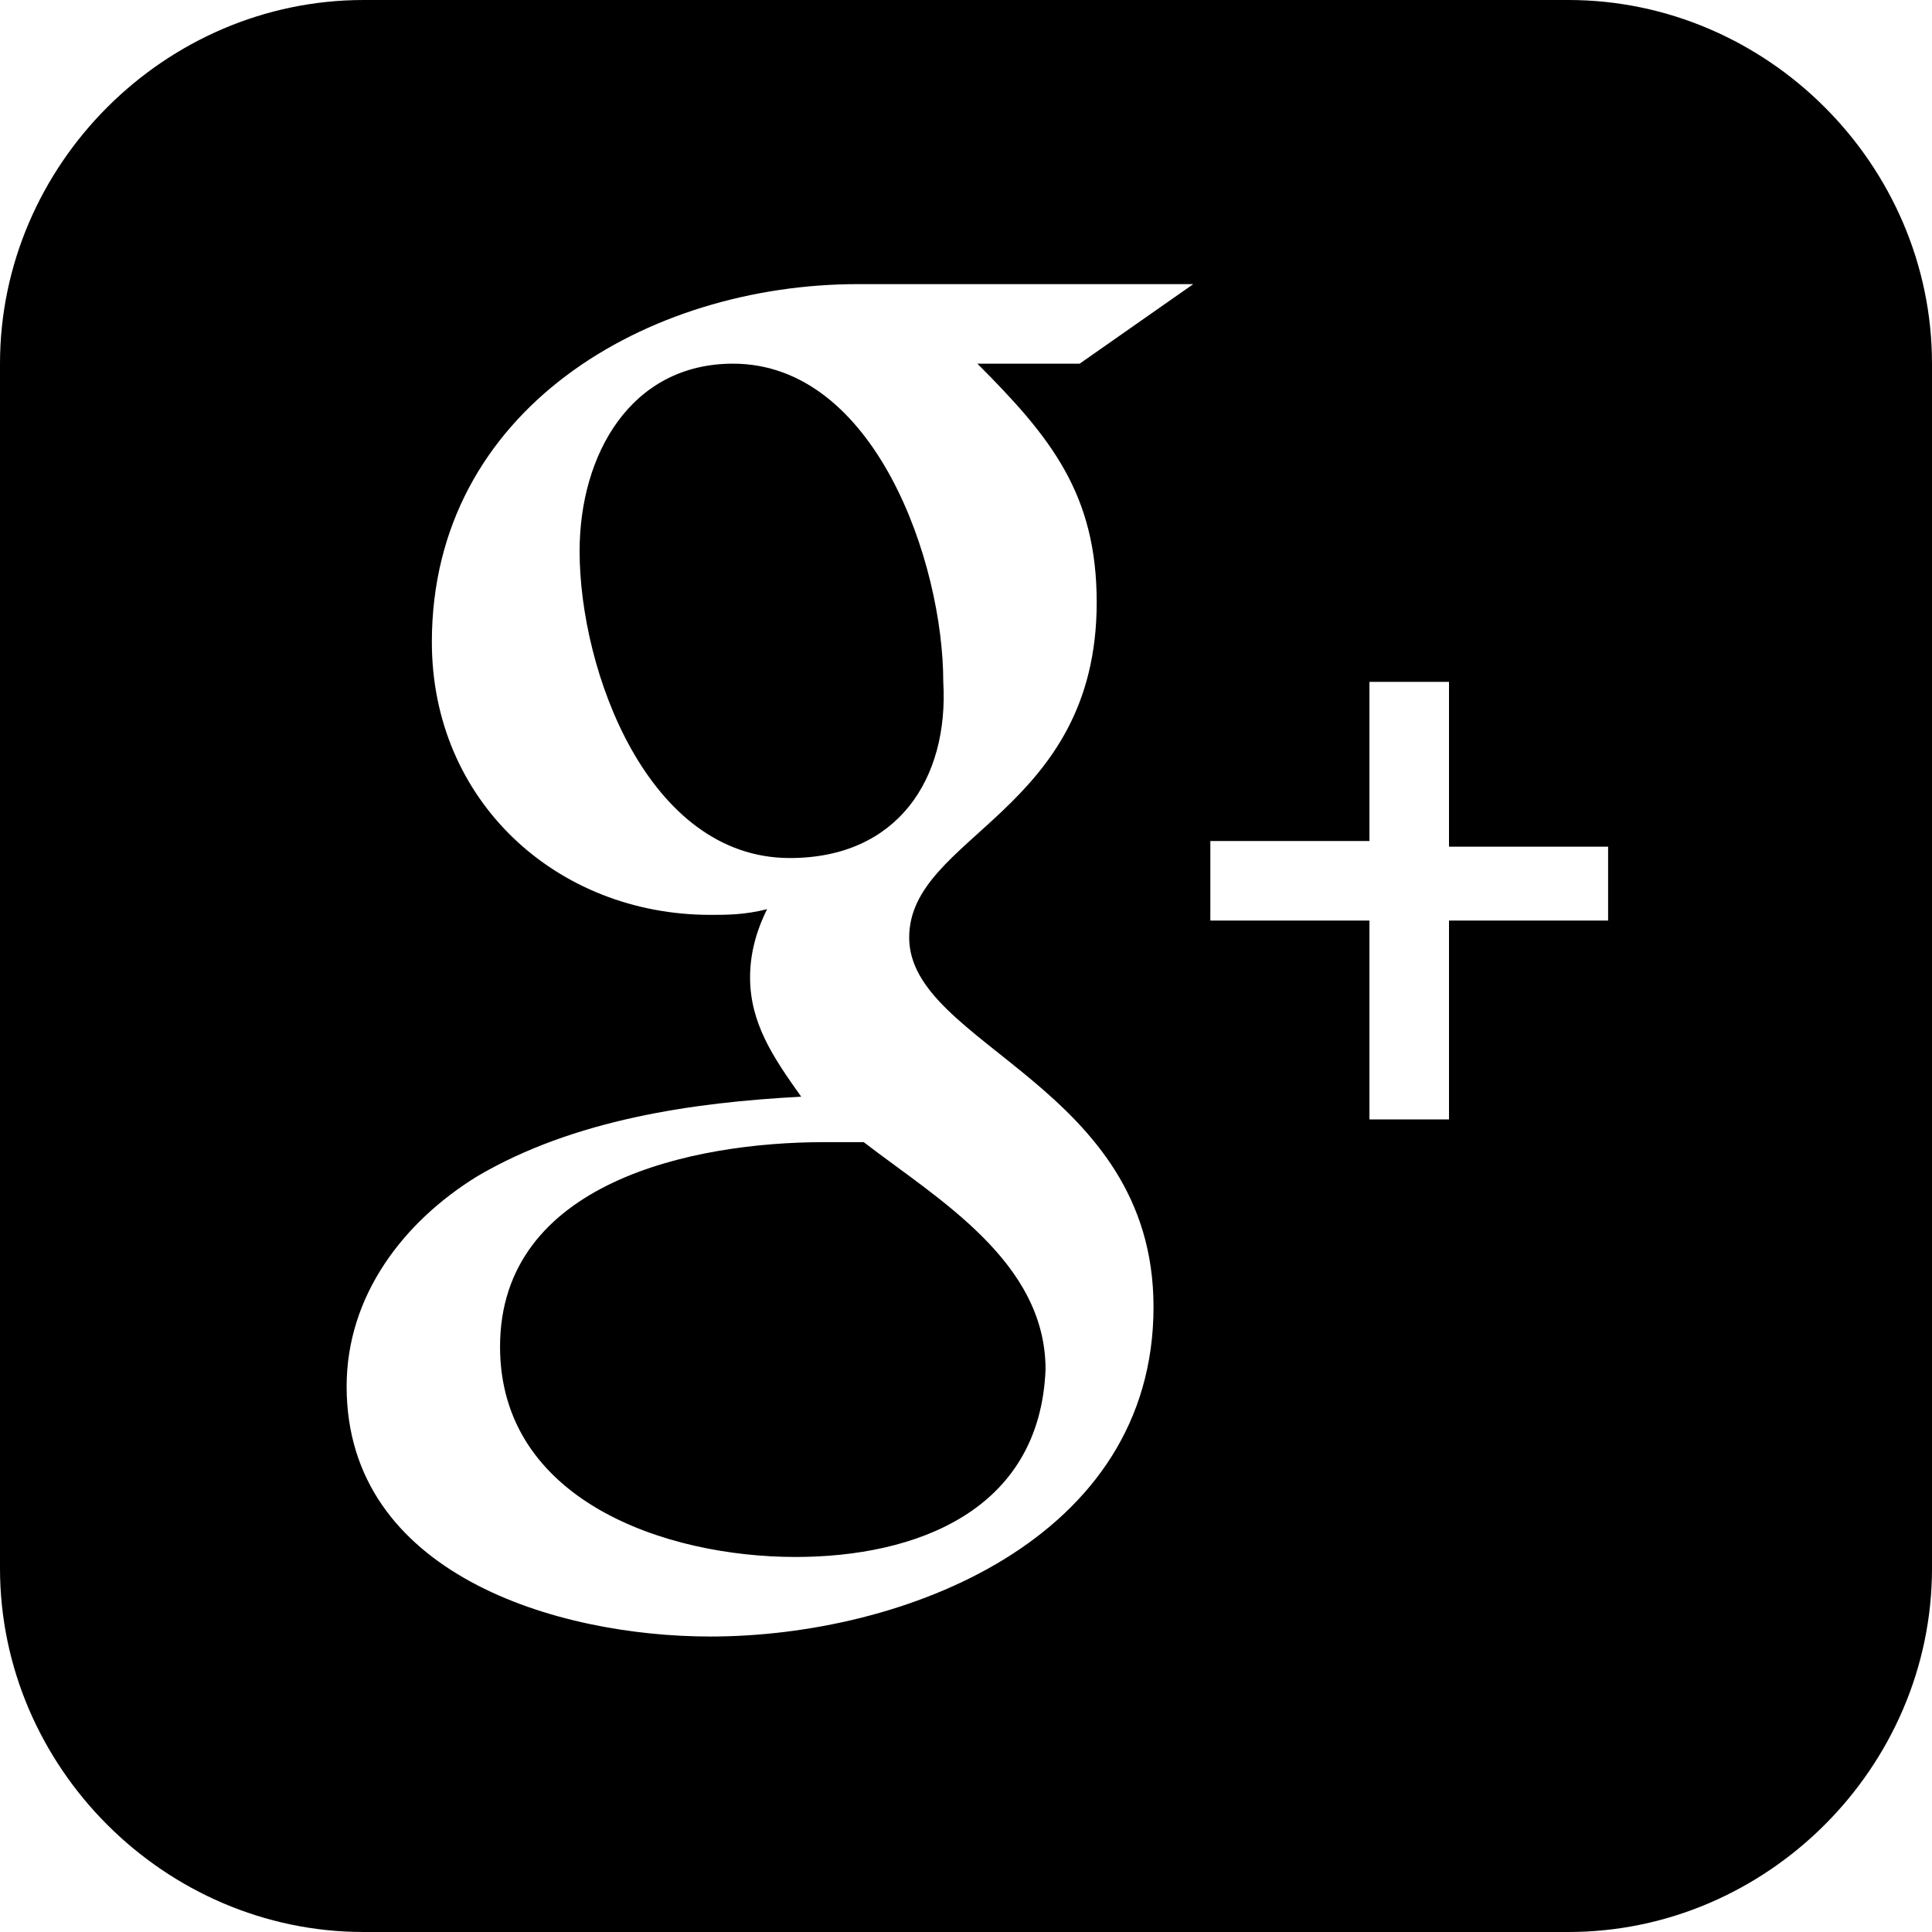 <?xml version="1.0" encoding="utf-8"?>
<!-- Generator: Adobe Illustrator 19.0.0, SVG Export Plug-In . SVG Version: 6.00 Build 0)  -->
<svg version="1.1" id="Layer_1" xmlns="http://www.w3.org/2000/svg" xmlns:xlink="http://www.w3.org/1999/xlink" x="0px" y="0px"
	 viewBox="0 0 34 34" enable-background="new 0 0 34 34" xml:space="preserve">
<g id="XMLID_1_">
	<path id="XMLID_2_" d="M34,27.6c0,3.5-2.9,6.4-6.4,6.4H6.4C2.9,34,0,31.1,0,27.6V6.4C0,2.9,2.9,0,6.4,0h21.2C31.1,0,34,2.9,34,6.4
		V27.6z M21,5h-5.9c-3.7,0-7.5,2.2-7.5,6.3c0,2.8,2.2,4.8,4.9,4.8c0.3,0,0.6,0,1-0.1c-0.2,0.4-0.3,0.8-0.3,1.2
		c0,0.8,0.4,1.4,0.9,2.1c-1.9,0.1-4,0.4-5.7,1.4c-1.3,0.8-2.3,2.1-2.3,3.7c0,3.3,3.7,4.4,6.4,4.4c3.4,0,7.8-1.7,7.8-5.8
		c0-3.9-4.3-4.6-4.3-6.5c0-1.8,3.3-2.2,3.3-5.9c0-1.9-0.8-2.9-2.1-4.2h1.8L21,5z M14,27.4c-2.3,0-5.2-1-5.2-3.7
		c0-2.9,3.4-3.6,5.7-3.6c0.2,0,0.4,0,0.7,0c1.3,1,3.2,2.1,3.2,4C18.3,26.6,16.1,27.4,14,27.4z M13.9,15.1c-2.5,0-3.7-3.3-3.7-5.4
		c0-1.7,0.9-3.3,2.7-3.3c2.5,0,3.7,3.5,3.7,5.6C16.7,13.7,15.8,15.1,13.9,15.1z M28.3,16.3v-1.4h-2.8V12h-1.4v2.8h-2.8v1.4h2.8v3.5
		h1.4v-3.5H28.3z"/>
</g>
<g id="XMLID_8_">
</g>
<g id="XMLID_9_">
</g>
<g id="XMLID_10_">
</g>
<g id="XMLID_11_">
</g>
<g id="XMLID_12_">
</g>
<g id="XMLID_13_">
</g>
</svg>
